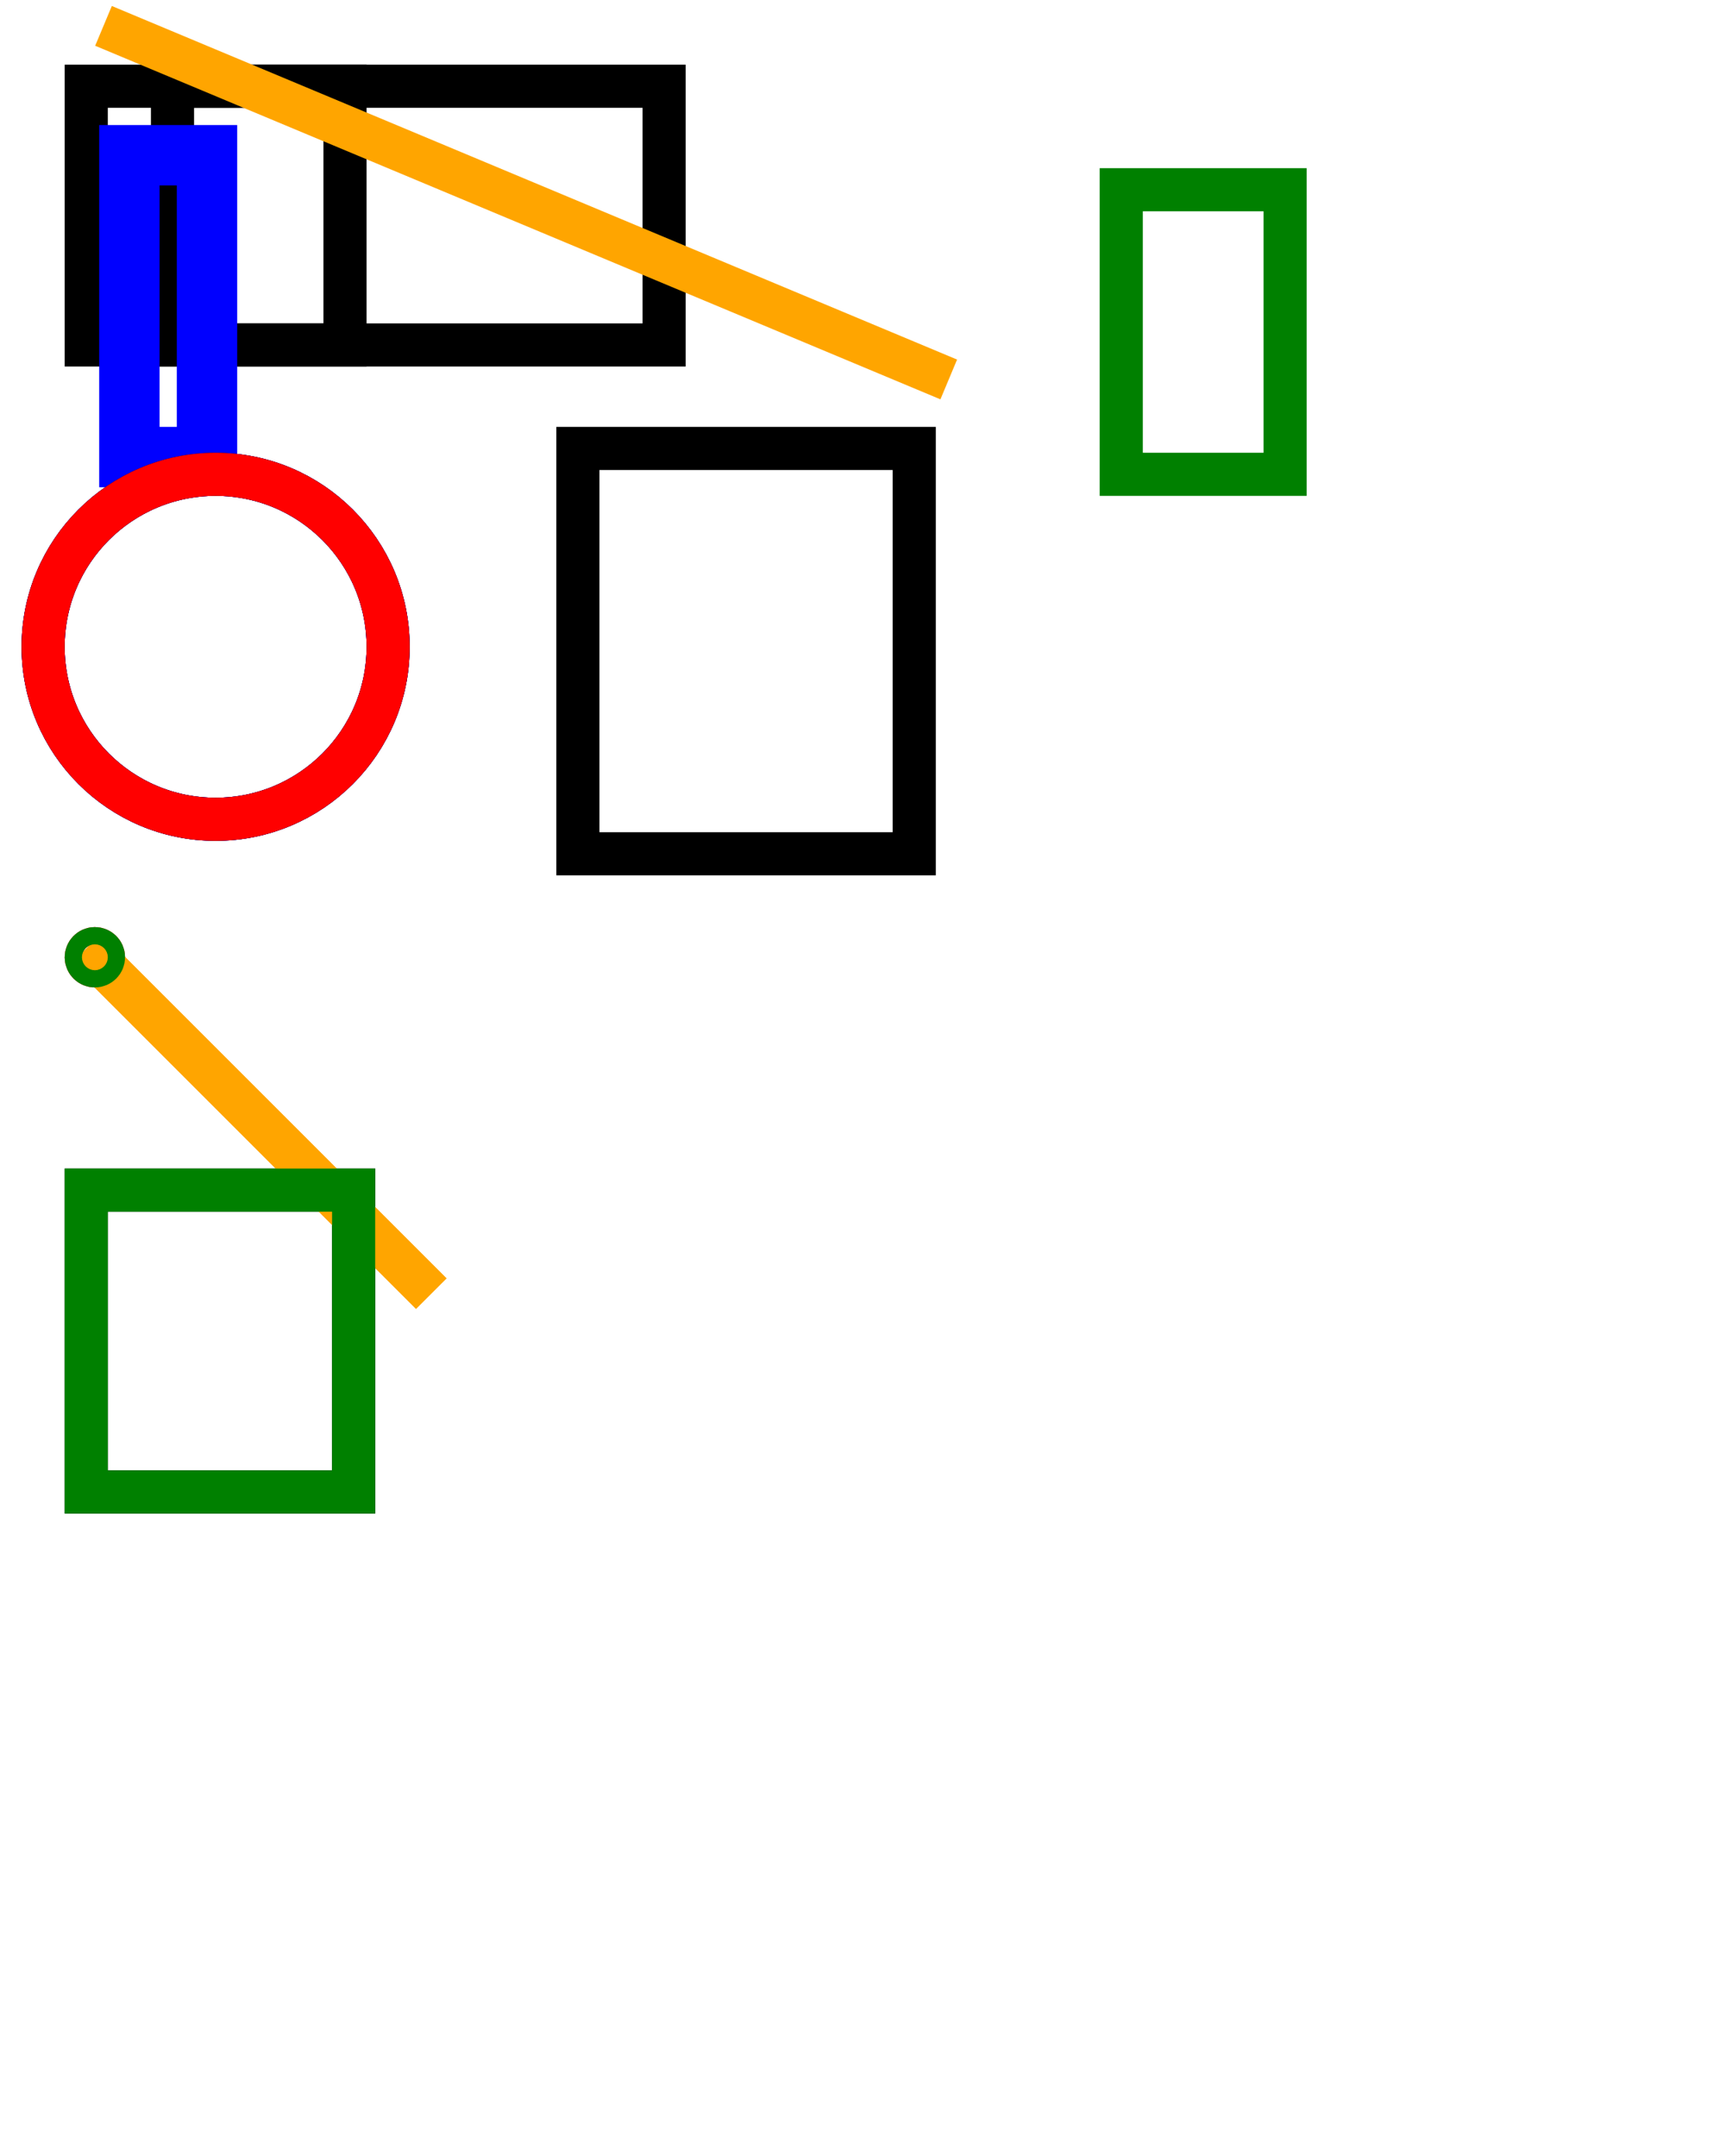 <?xml version="1.0" standalone="no"?>
<svg width="200" height="250" version="1.1" xmlns="http://www.w3.org/2000/svg">
<rect x="10" y="10" width="30" height="30" stroke="black" fill="transparent" stroke-width="5"/> 
<circle cx="25" cy="75" r="20" stroke="blue" fill="transparent" stroke-width="5"/> 
<line x1="10" x2="50" y1="110" y2="150" stroke="orange" stroke-width="5"/> 
<rect x="10" y="138" width="31" height="35" stroke="black" fill="transparent" stroke-width="5"/> 
<circle cx="25" cy="75" r="20" stroke="blue" fill="transparent" stroke-width="5"/> 
<circle cx="11" cy="111" r="1" stroke="red" fill="transparent" stroke-width="5"/> 
<rect x="20" y="10" width="57" height="30" stroke="black" fill="transparent" stroke-width="5"/> 
<line x1="110" x2="12" y1="44" y2="3" stroke="orange" stroke-width="5"/> 
<rect x="15" y="18" width="9" height="35" stroke="blue" fill="transparent" stroke-width="7"/> 
<rect x="130" y="22" width="19" height="33" stroke="green" fill="transparent" stroke-width="5"/> 
<rect x="67" y="52" width="39" height="47" stroke="black" fill="transparent" stroke-width="5"/> 
<circle cx="25" cy="75" r="20" stroke="black" fill="transparent" stroke-width="5"/> 
<line x1="10" x2="50" y1="110" y2="150" stroke="orange" stroke-width="5"/> 
<rect x="10" y="138" width="31" height="35" stroke="green" fill="transparent" stroke-width="5"/> 
<circle cx="25" cy="75" r="20" stroke="red" fill="transparent" stroke-width="5"/> 
<circle cx="11" cy="111" r="1" stroke="green" fill="transparent" stroke-width="5"/> 
</svg>

